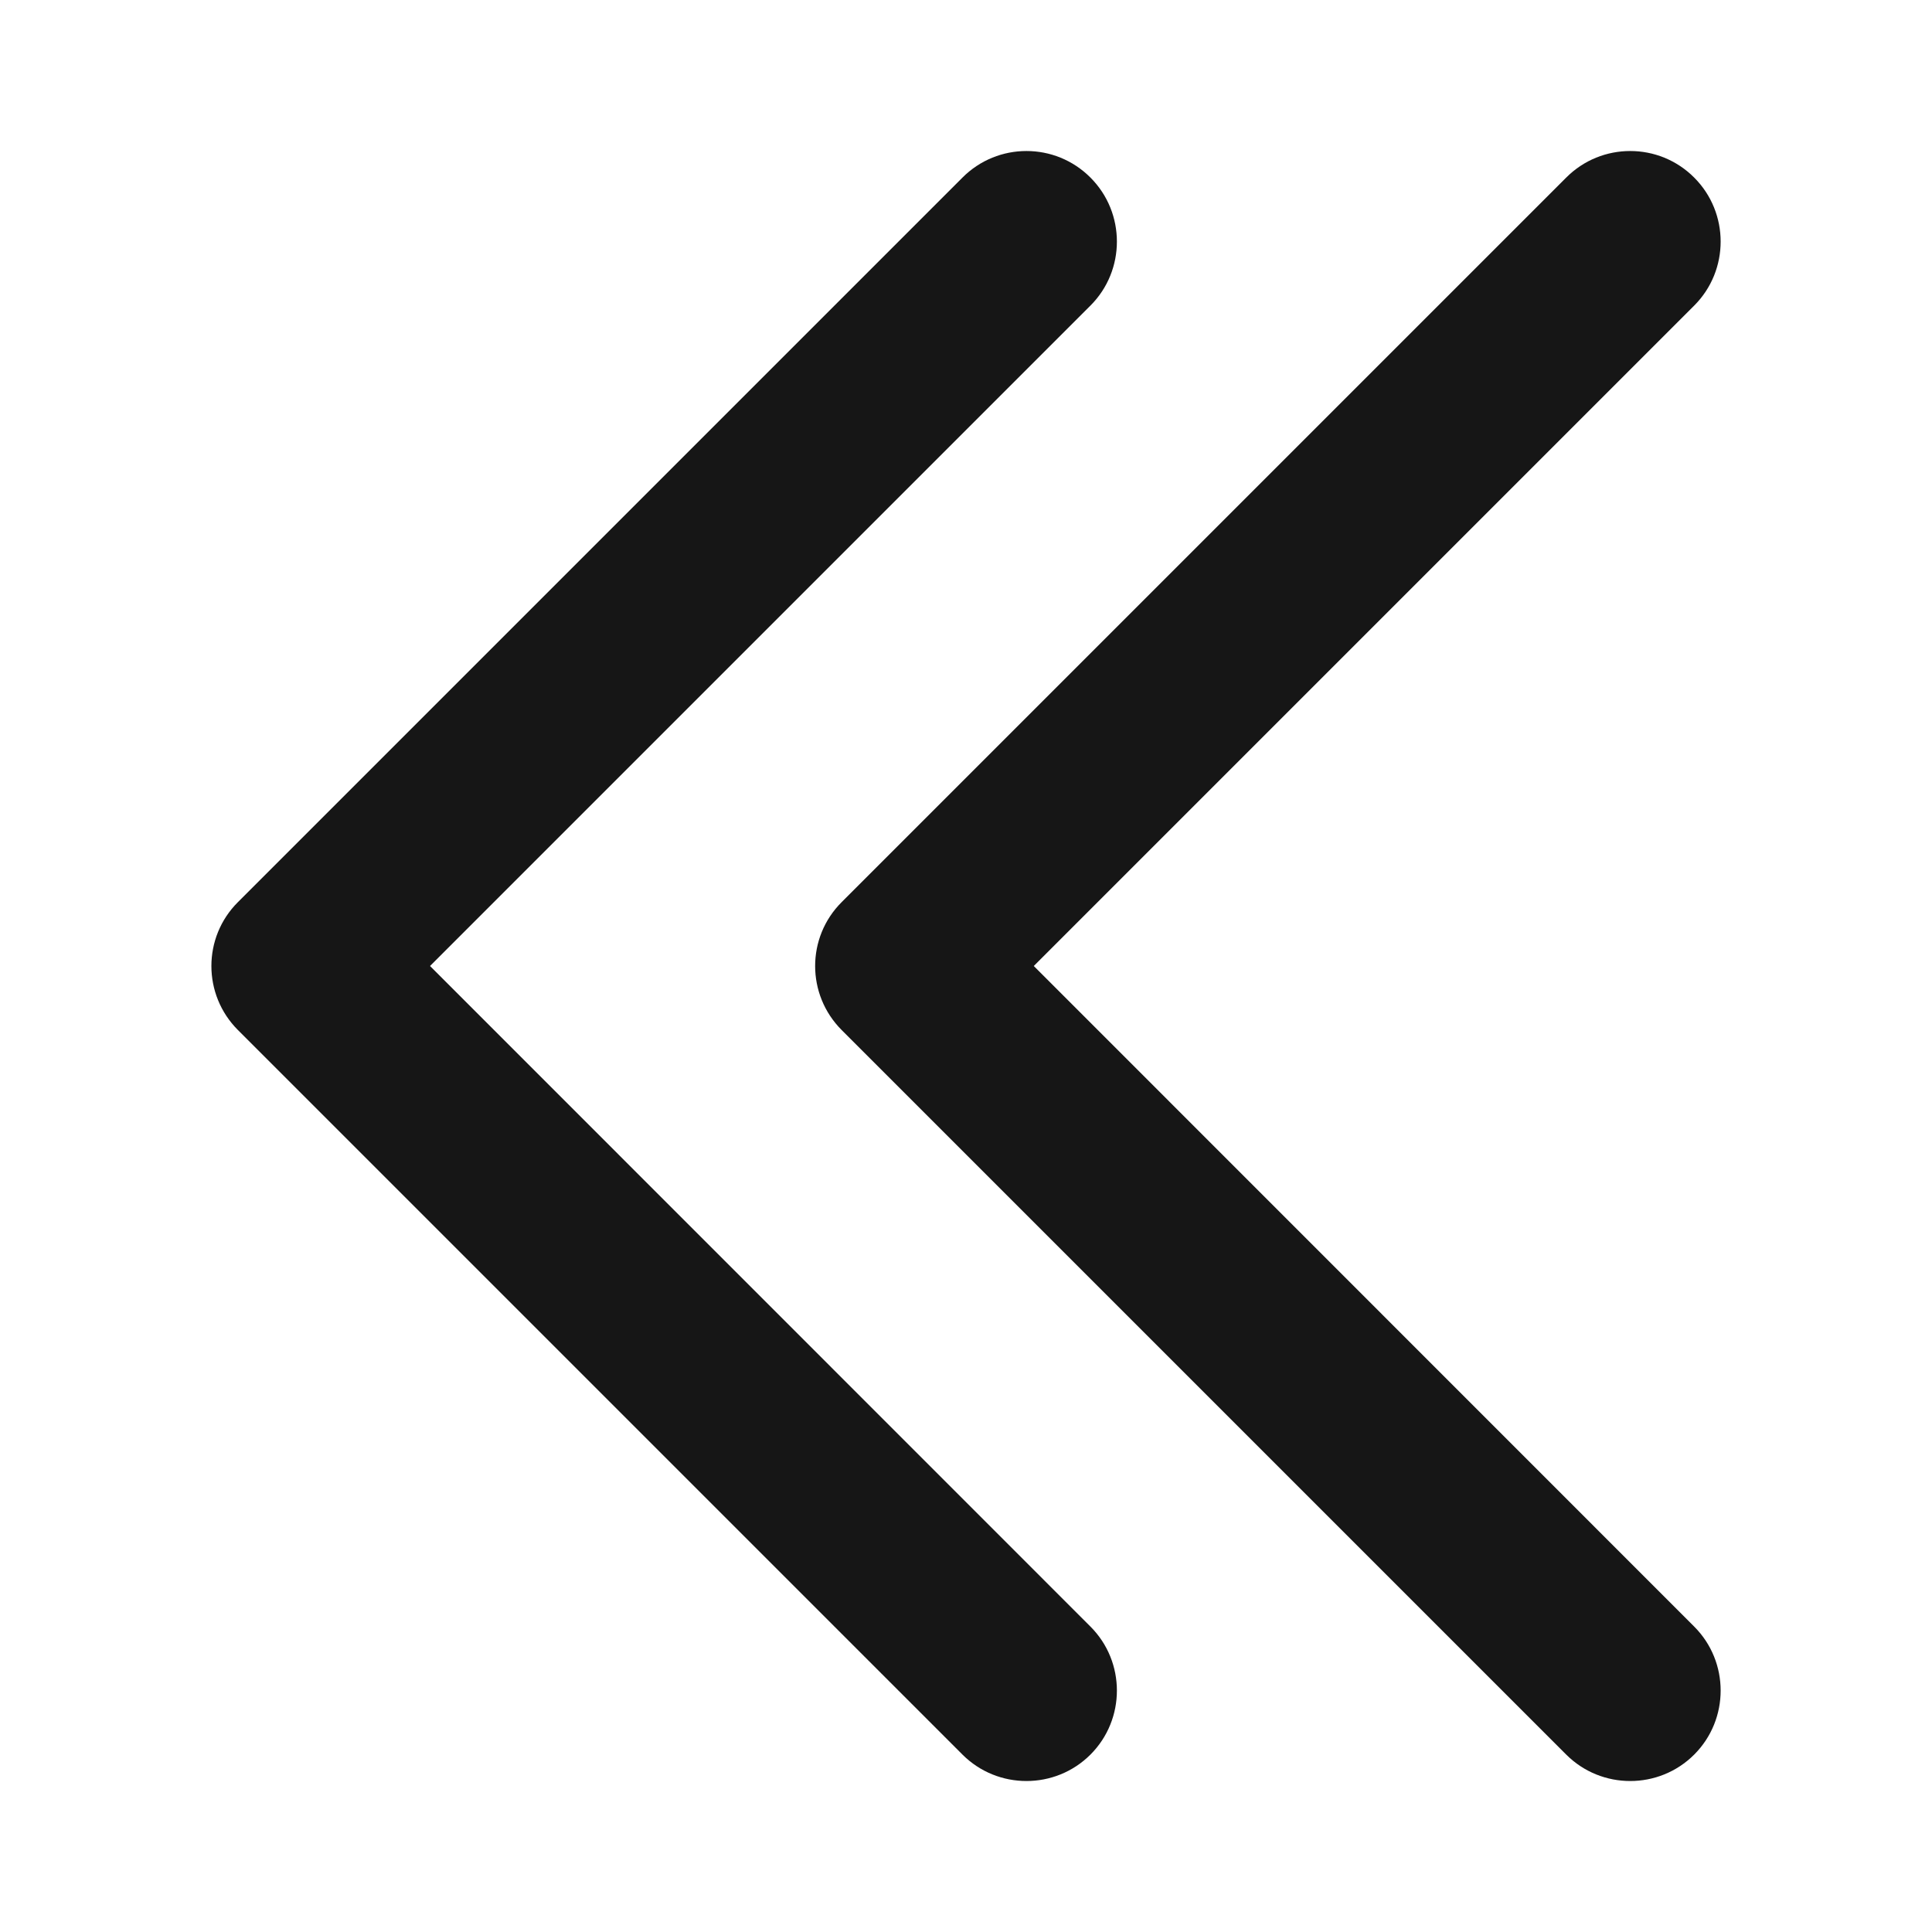 <svg width="12" height="12" viewBox="0 0 12 12" fill="none" xmlns="http://www.w3.org/2000/svg">
<path fill-rule="evenodd" clip-rule="evenodd" d="M6.773 10.103L2.671 6L6.773 1.898C6.992 1.679 6.992 1.322 6.773 1.103C6.554 0.883 6.197 0.883 5.978 1.103L1.478 5.603C1.258 5.822 1.258 6.178 1.478 6.398L5.978 10.898C6.197 11.117 6.554 11.117 6.773 10.898C6.992 10.679 6.992 10.322 6.773 10.103Z" fill="#161616"/>
<path fill-rule="evenodd" clip-rule="evenodd" d="M10.523 10.103L6.421 6L10.523 1.898C10.742 1.679 10.742 1.322 10.523 1.103C10.304 0.883 9.947 0.883 9.728 1.103L5.228 5.603C5.008 5.822 5.008 6.178 5.228 6.398L9.728 10.898C9.947 11.117 10.304 11.117 10.523 10.898C10.742 10.679 10.742 10.322 10.523 10.103Z" fill="#161616"/>
</svg>
